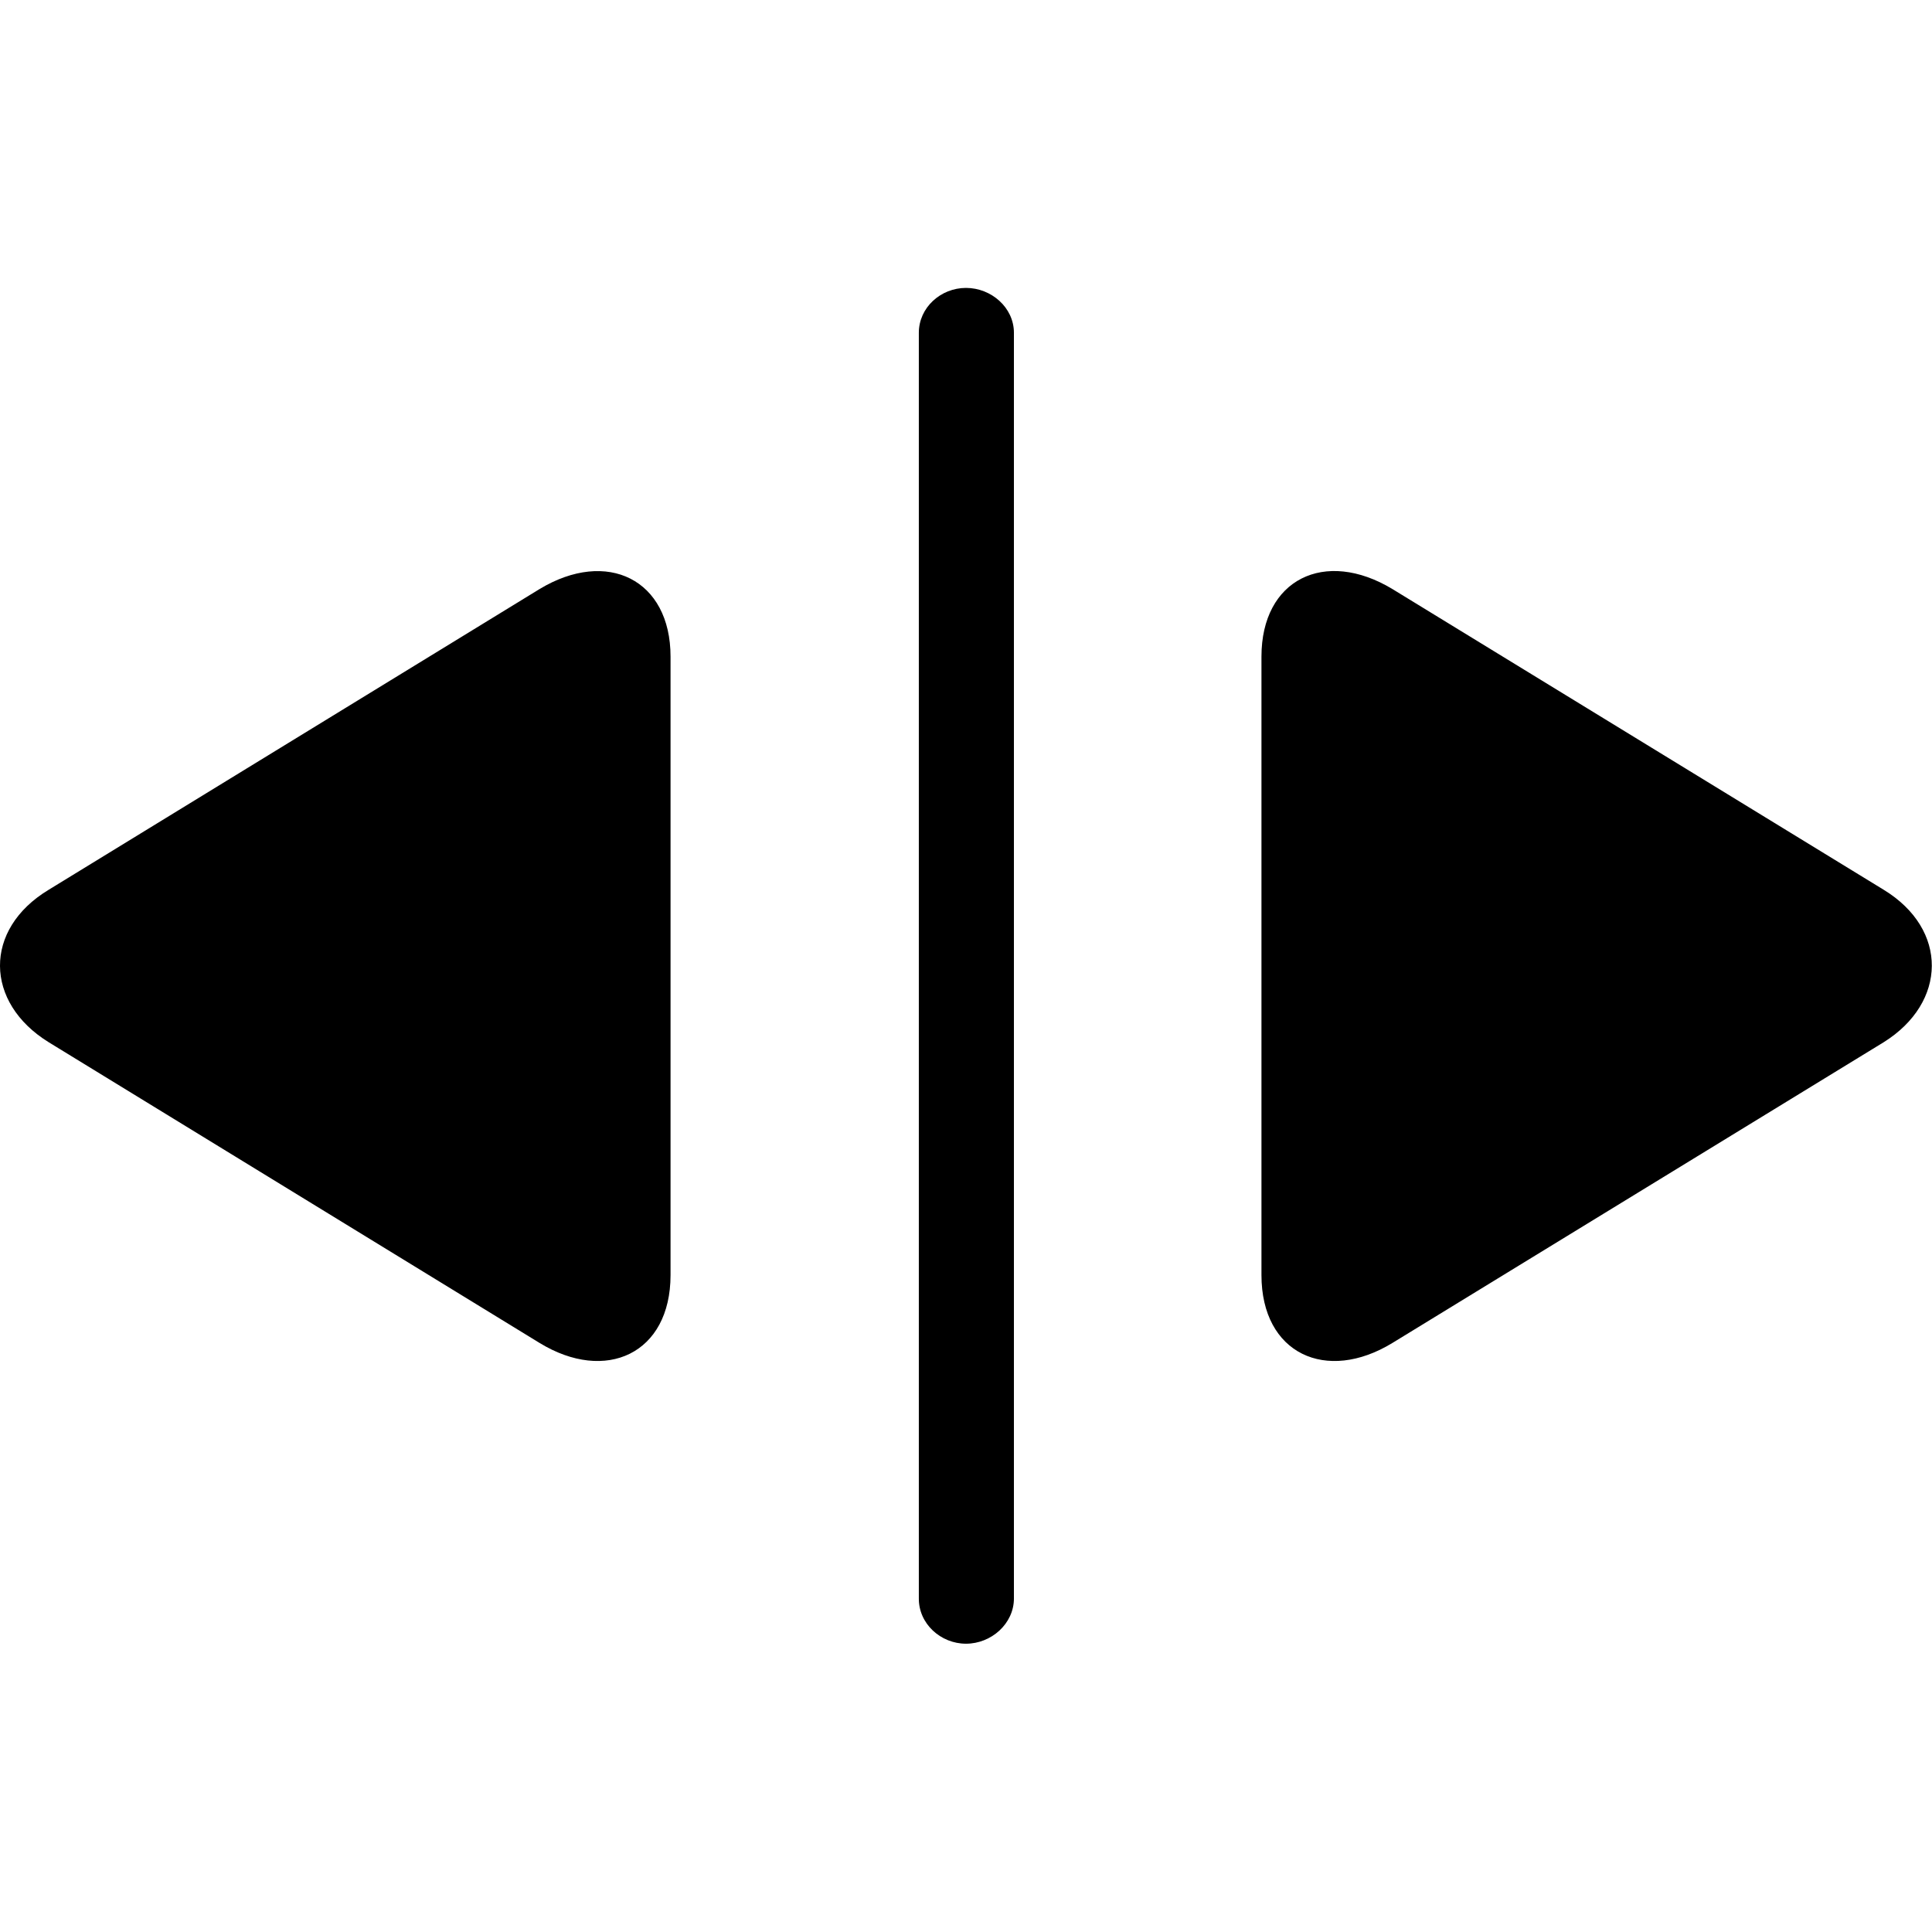 <?xml version="1.0" ?><!-- Generator: Adobe Illustrator 25.0.0, SVG Export Plug-In . SVG Version: 6.00 Build 0)  --><svg xmlns="http://www.w3.org/2000/svg" xmlns:xlink="http://www.w3.org/1999/xlink" version="1.1" id="Layer_1" x="0px" y="0px" viewBox="0 0 512 512" style="enable-background:new 0 0 512 512;" xml:space="preserve">
<path d="M256,435.6c6.7,0,12.7-5.3,12.7-12V88.2c0-6.7-6-11.9-12.7-11.9c-6.7,0-12.5,5.2-12.5,11.9v335.3  C243.4,430.3,249.3,435.6,256,435.6z M12.9,276.2l130.1,79.7c17.5,10.7,34.7,2.9,34.7-18V174c0-20.4-16.8-28.7-34.7-17.9L12.9,235.8  C-4.5,246.3-4.1,265.7,12.9,276.2z M369,355.9l130.2-79.7c16.8-10.5,17.2-29.9,0-40.4L369,156.1c-17.9-10.8-34.7-2.6-34.7,17.9  v163.9C334.3,358.8,351.5,366.6,369,355.9z"/>
</svg>